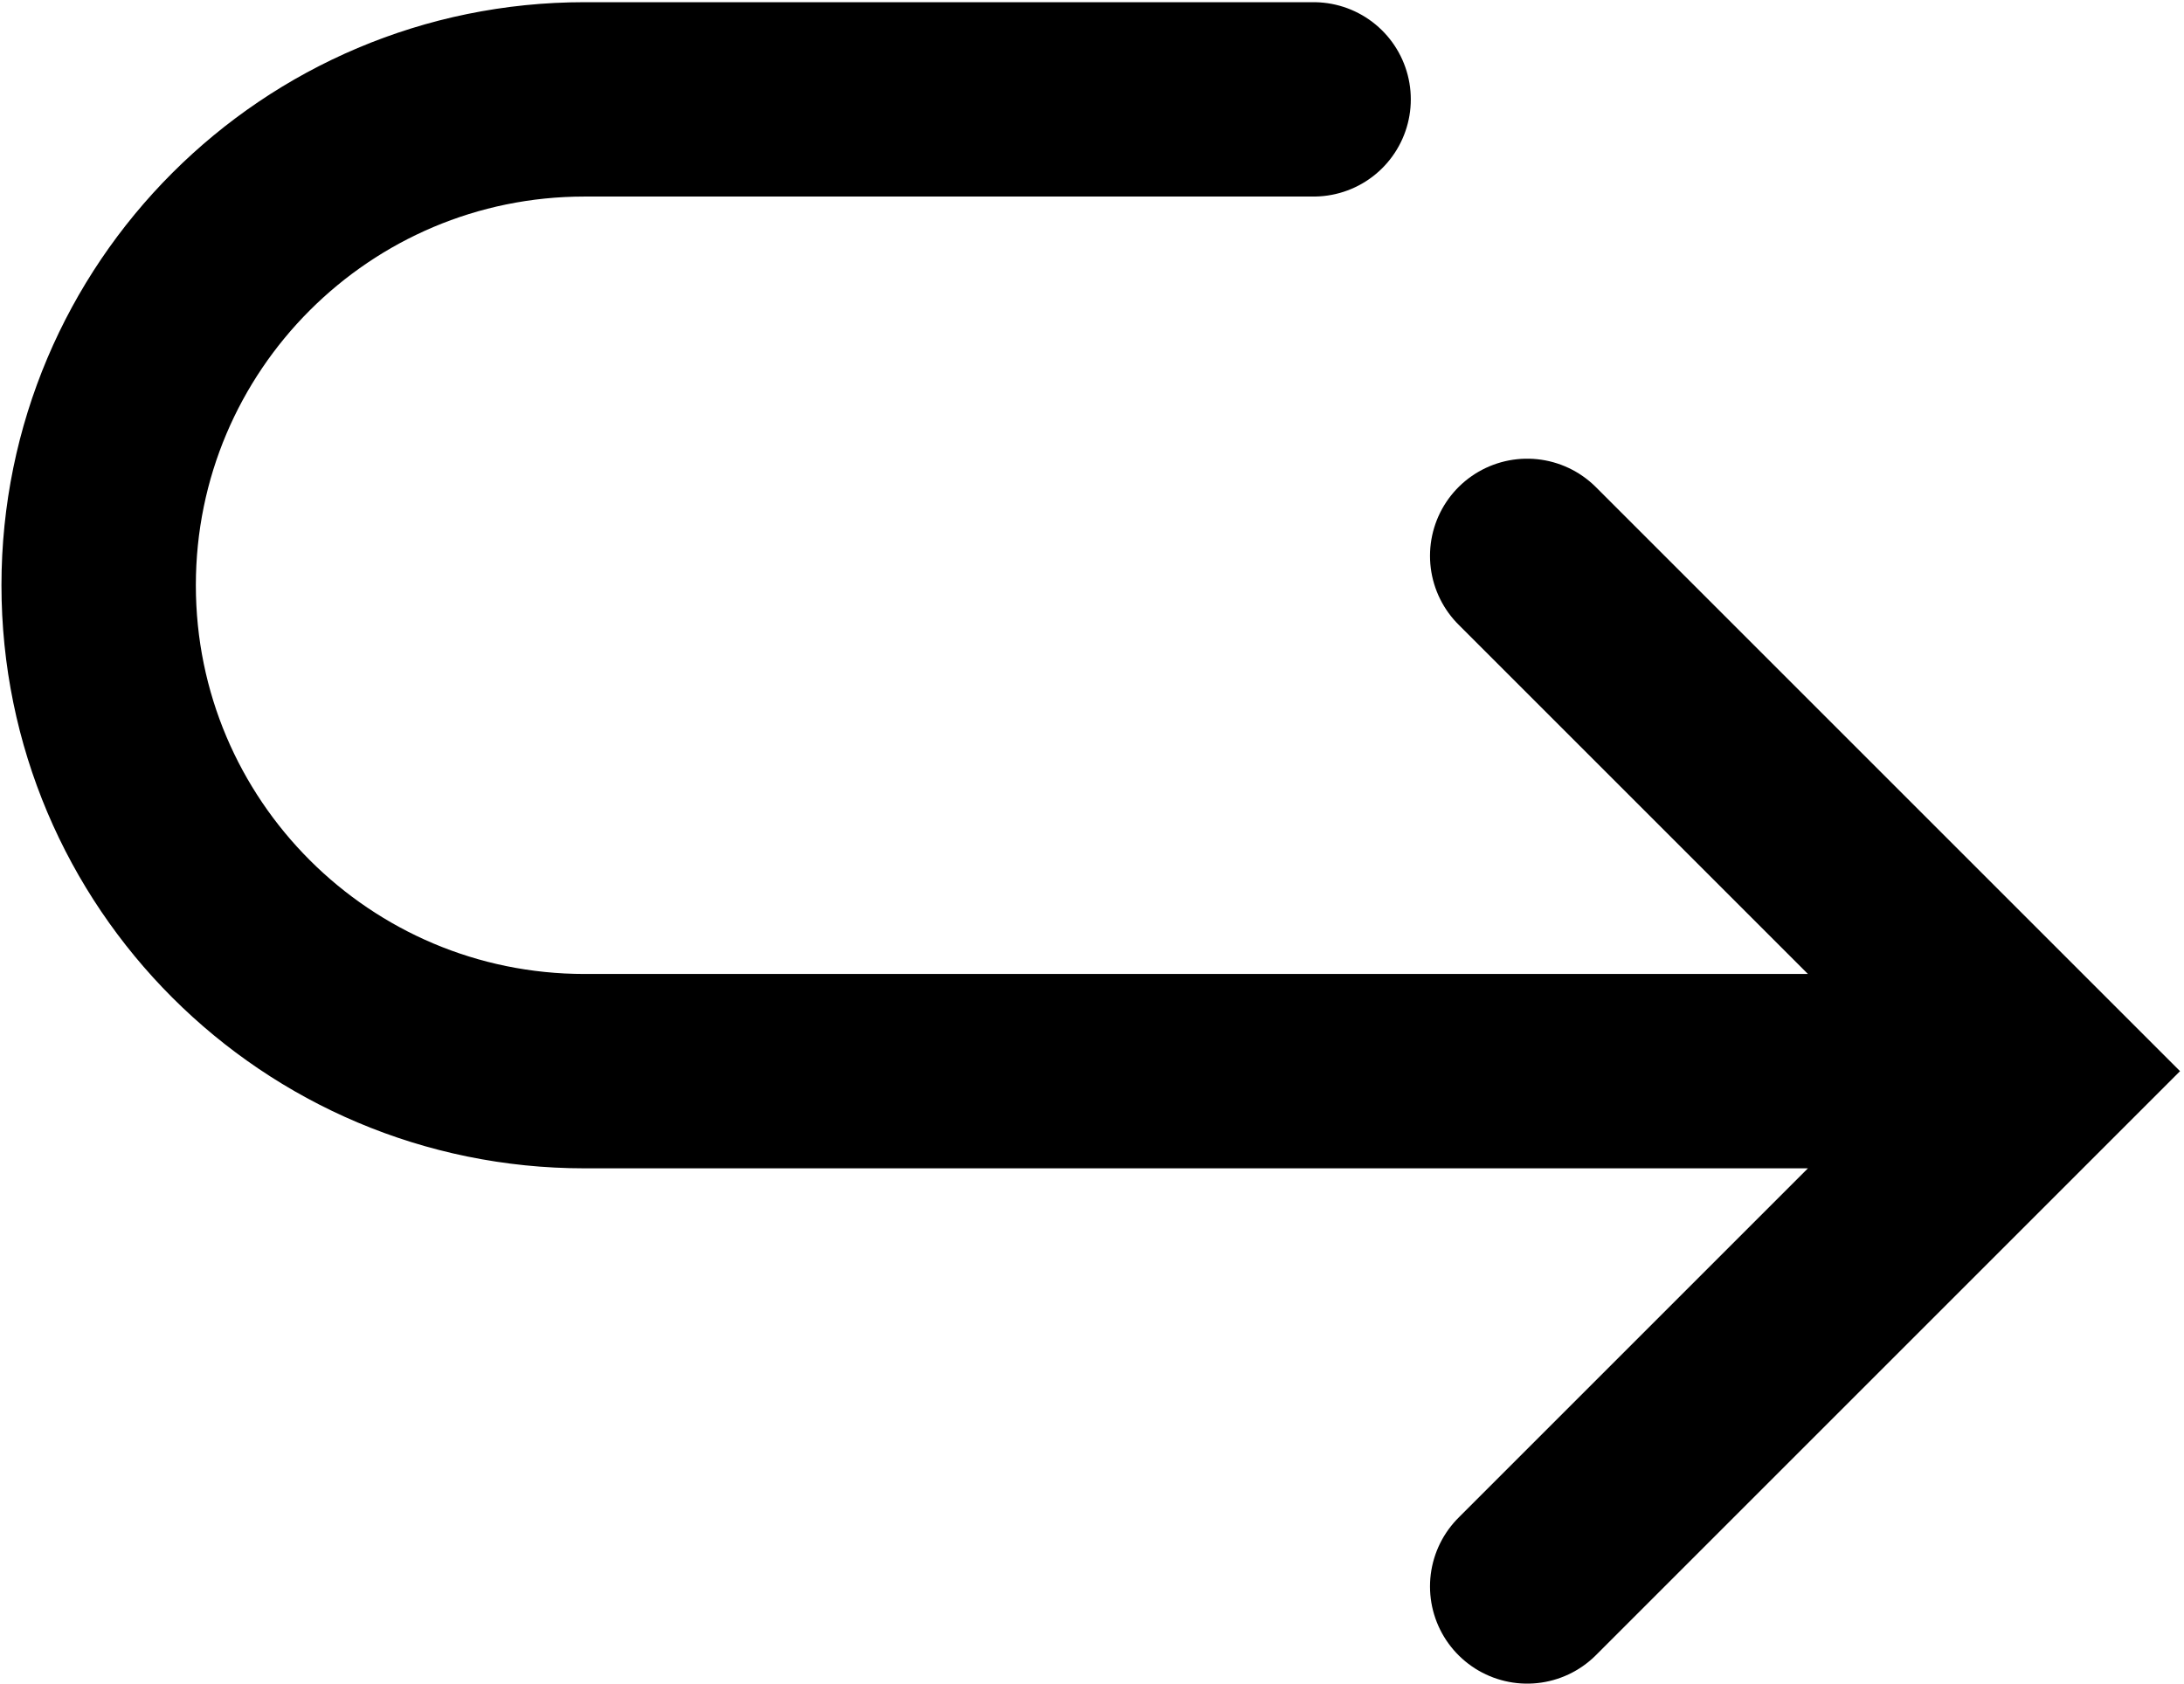 <?xml version='1.0' encoding='UTF-8'?>
<!-- This file was generated by dvisvgm 3.0.3 -->
<svg version='1.1' xmlns='http://www.w3.org/2000/svg' xmlns:xlink='http://www.w3.org/1999/xlink' viewBox='0 0 8.988 6.93'>
<g id='page1'>
<path d='M5.406 .409H2.406C1.302 .409 .406 1.304 .406 2.409C.406 3.514 1.302 4.409 2.406 4.409H8.406M6.285 2.288L8.406 4.409L6.285 6.53' stroke='#000' fill='none' stroke-width='.8' stroke-miterlimit='10' stroke-linecap='round'/>
</g>
</svg>
